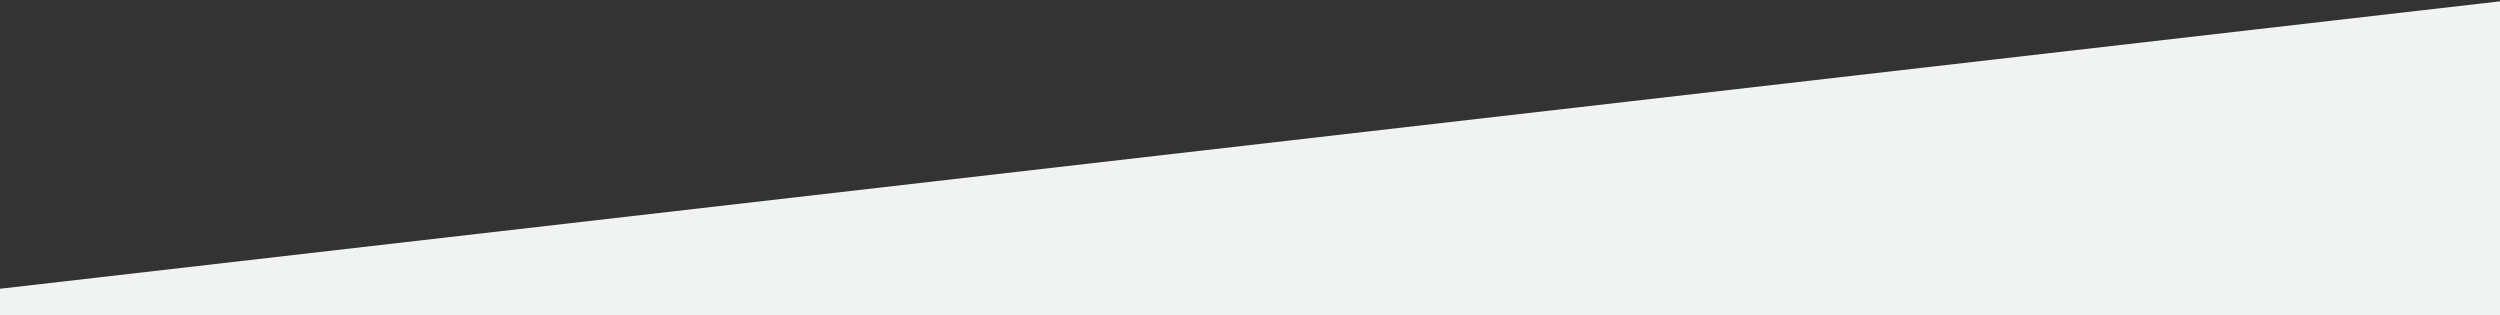 <svg id="Layer_1" data-name="Layer 1" xmlns="http://www.w3.org/2000/svg" viewBox="0 0 2000 252.36"><rect x="0" y="0" width="2000" height="252.36" fill="#333333" stroke="none"/><defs><style>.cls-1{fill:#f1f2f2;fill-rule:evenodd;}</style></defs><title>bg_diag_up_gray</title><path class="cls-1" d="M0,231L2000.55,1V231L2000,252.36H0V231"/></svg>